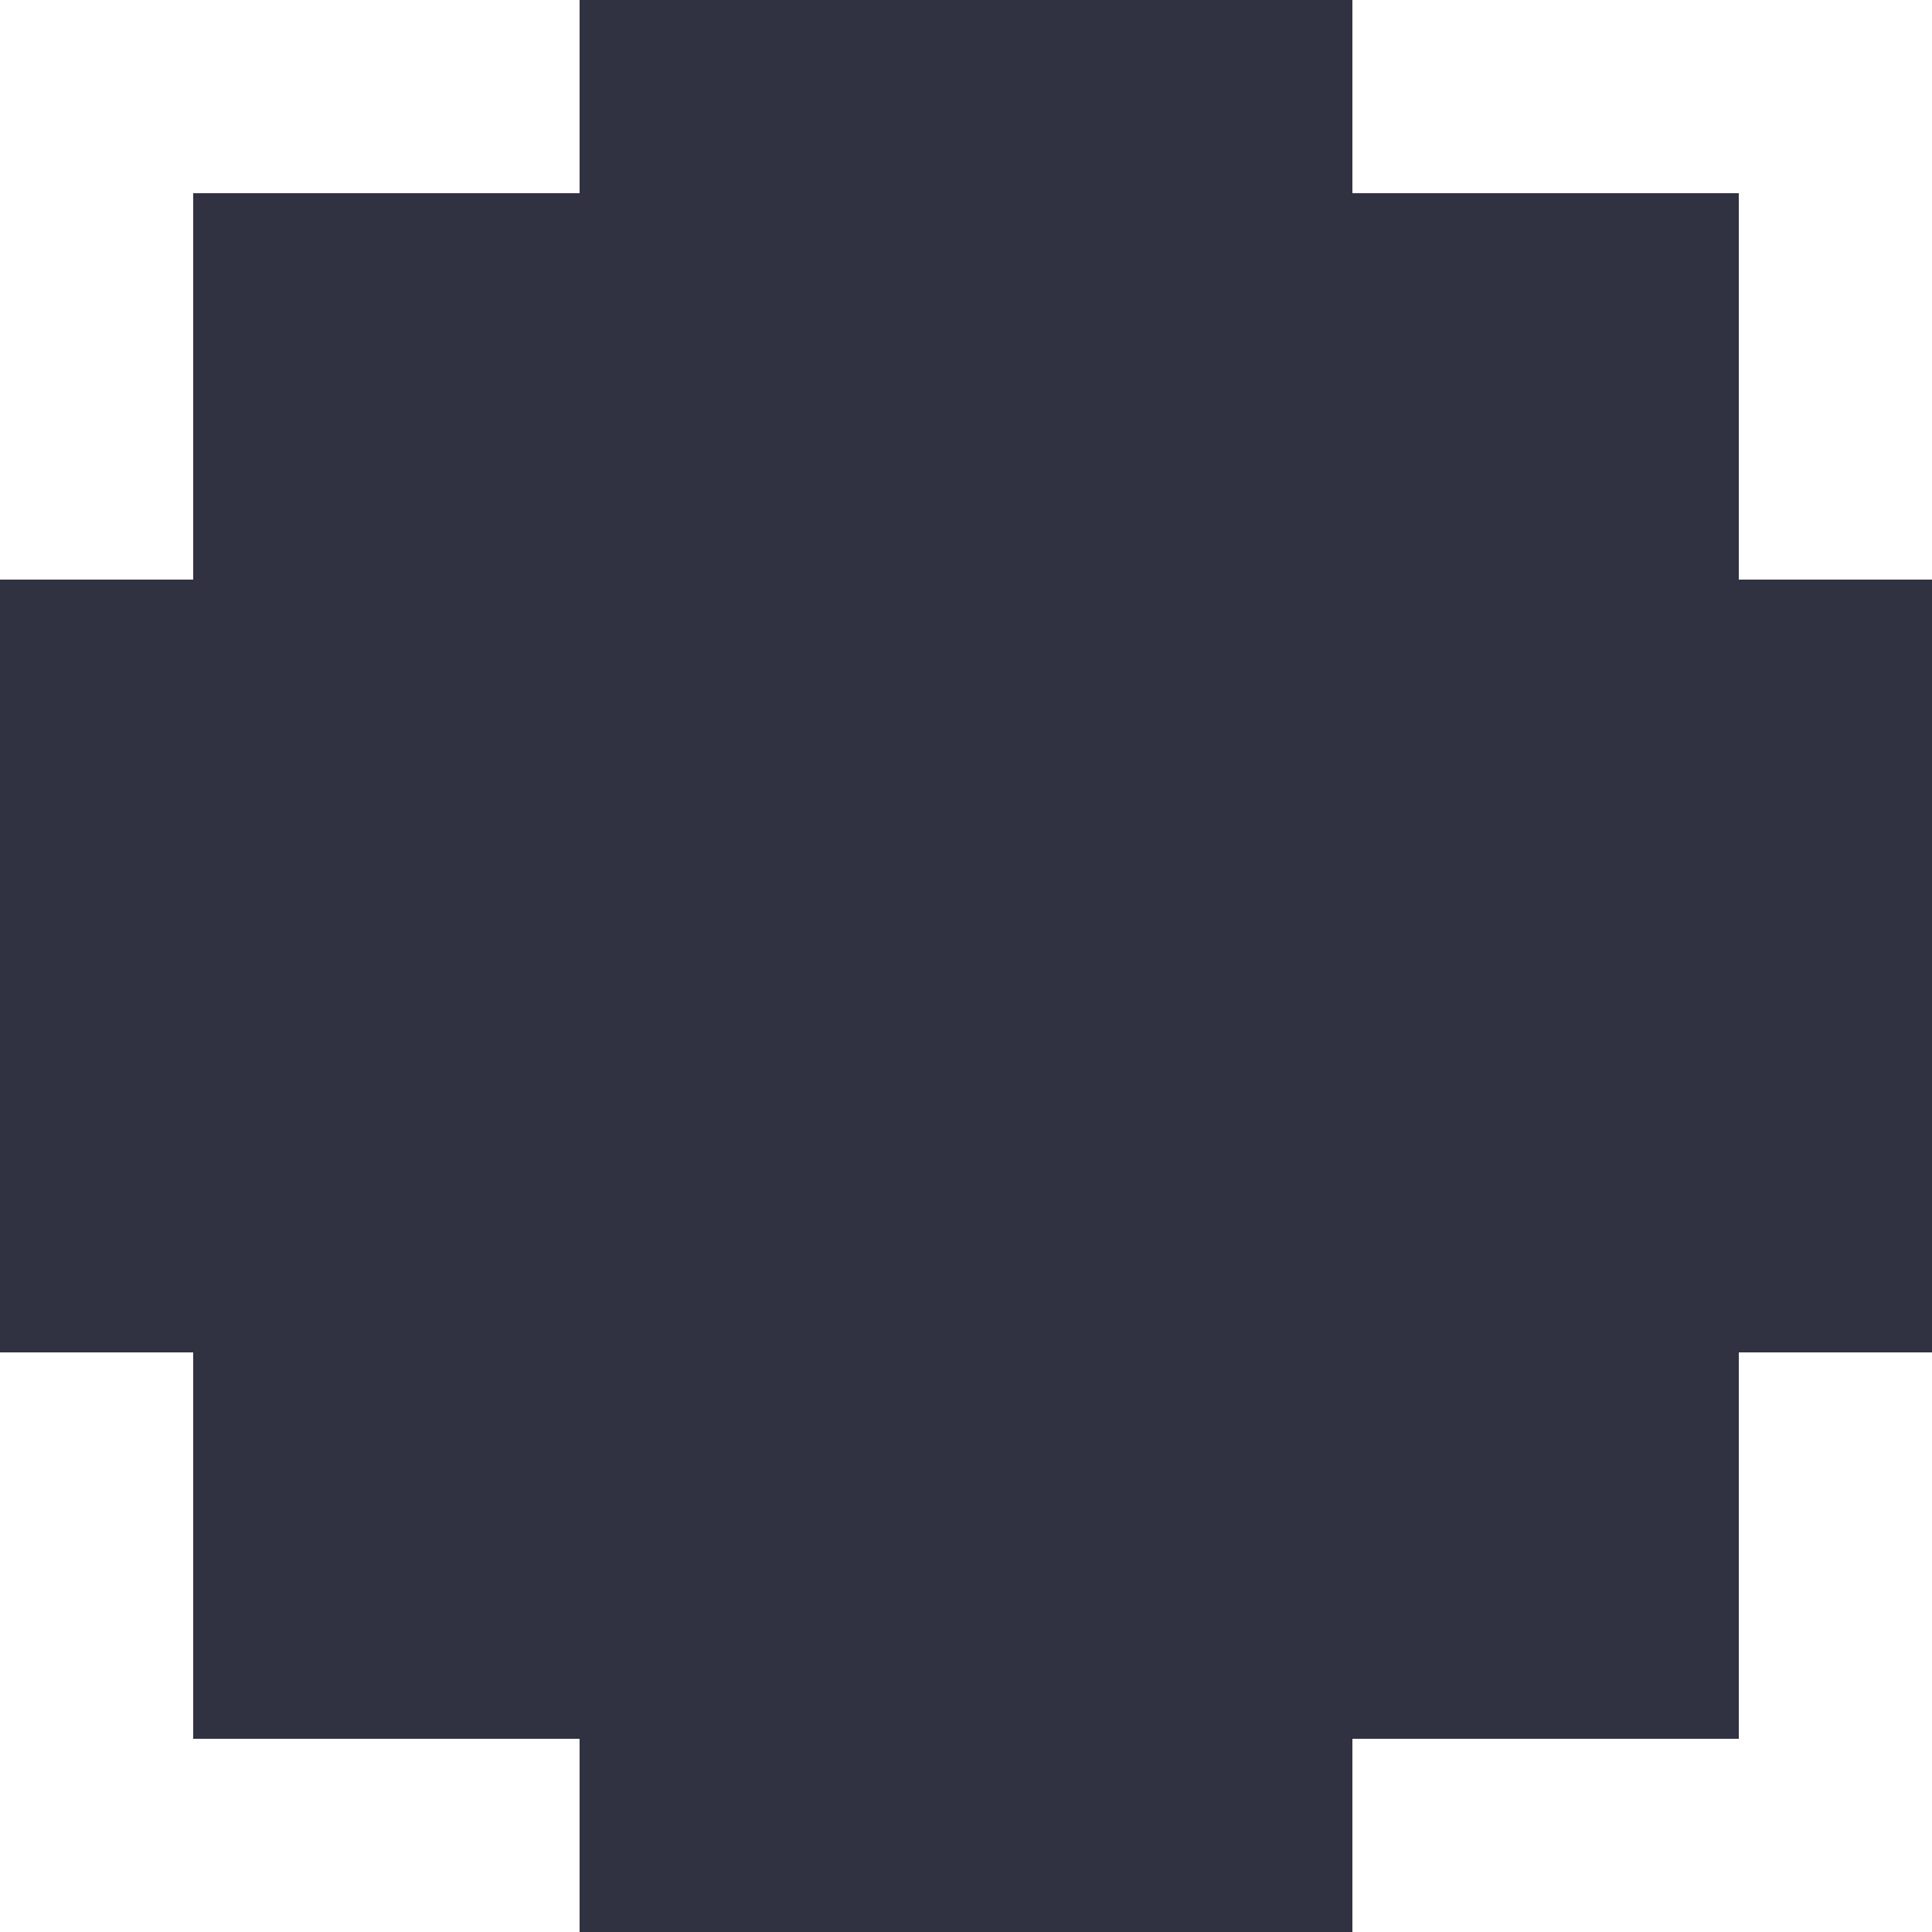 <svg width="96" height="96" viewBox="0 0 96 96" fill="none" xmlns="http://www.w3.org/2000/svg">
<path d="M67.2 9.6V0H28.8V9.6H9.6V28.8H0V67.2H9.6V86.4H28.8V96H67.2V86.4H86.4V67.2H96V28.8H86.4V9.6H67.2Z" fill="#303241"/>
</svg>
